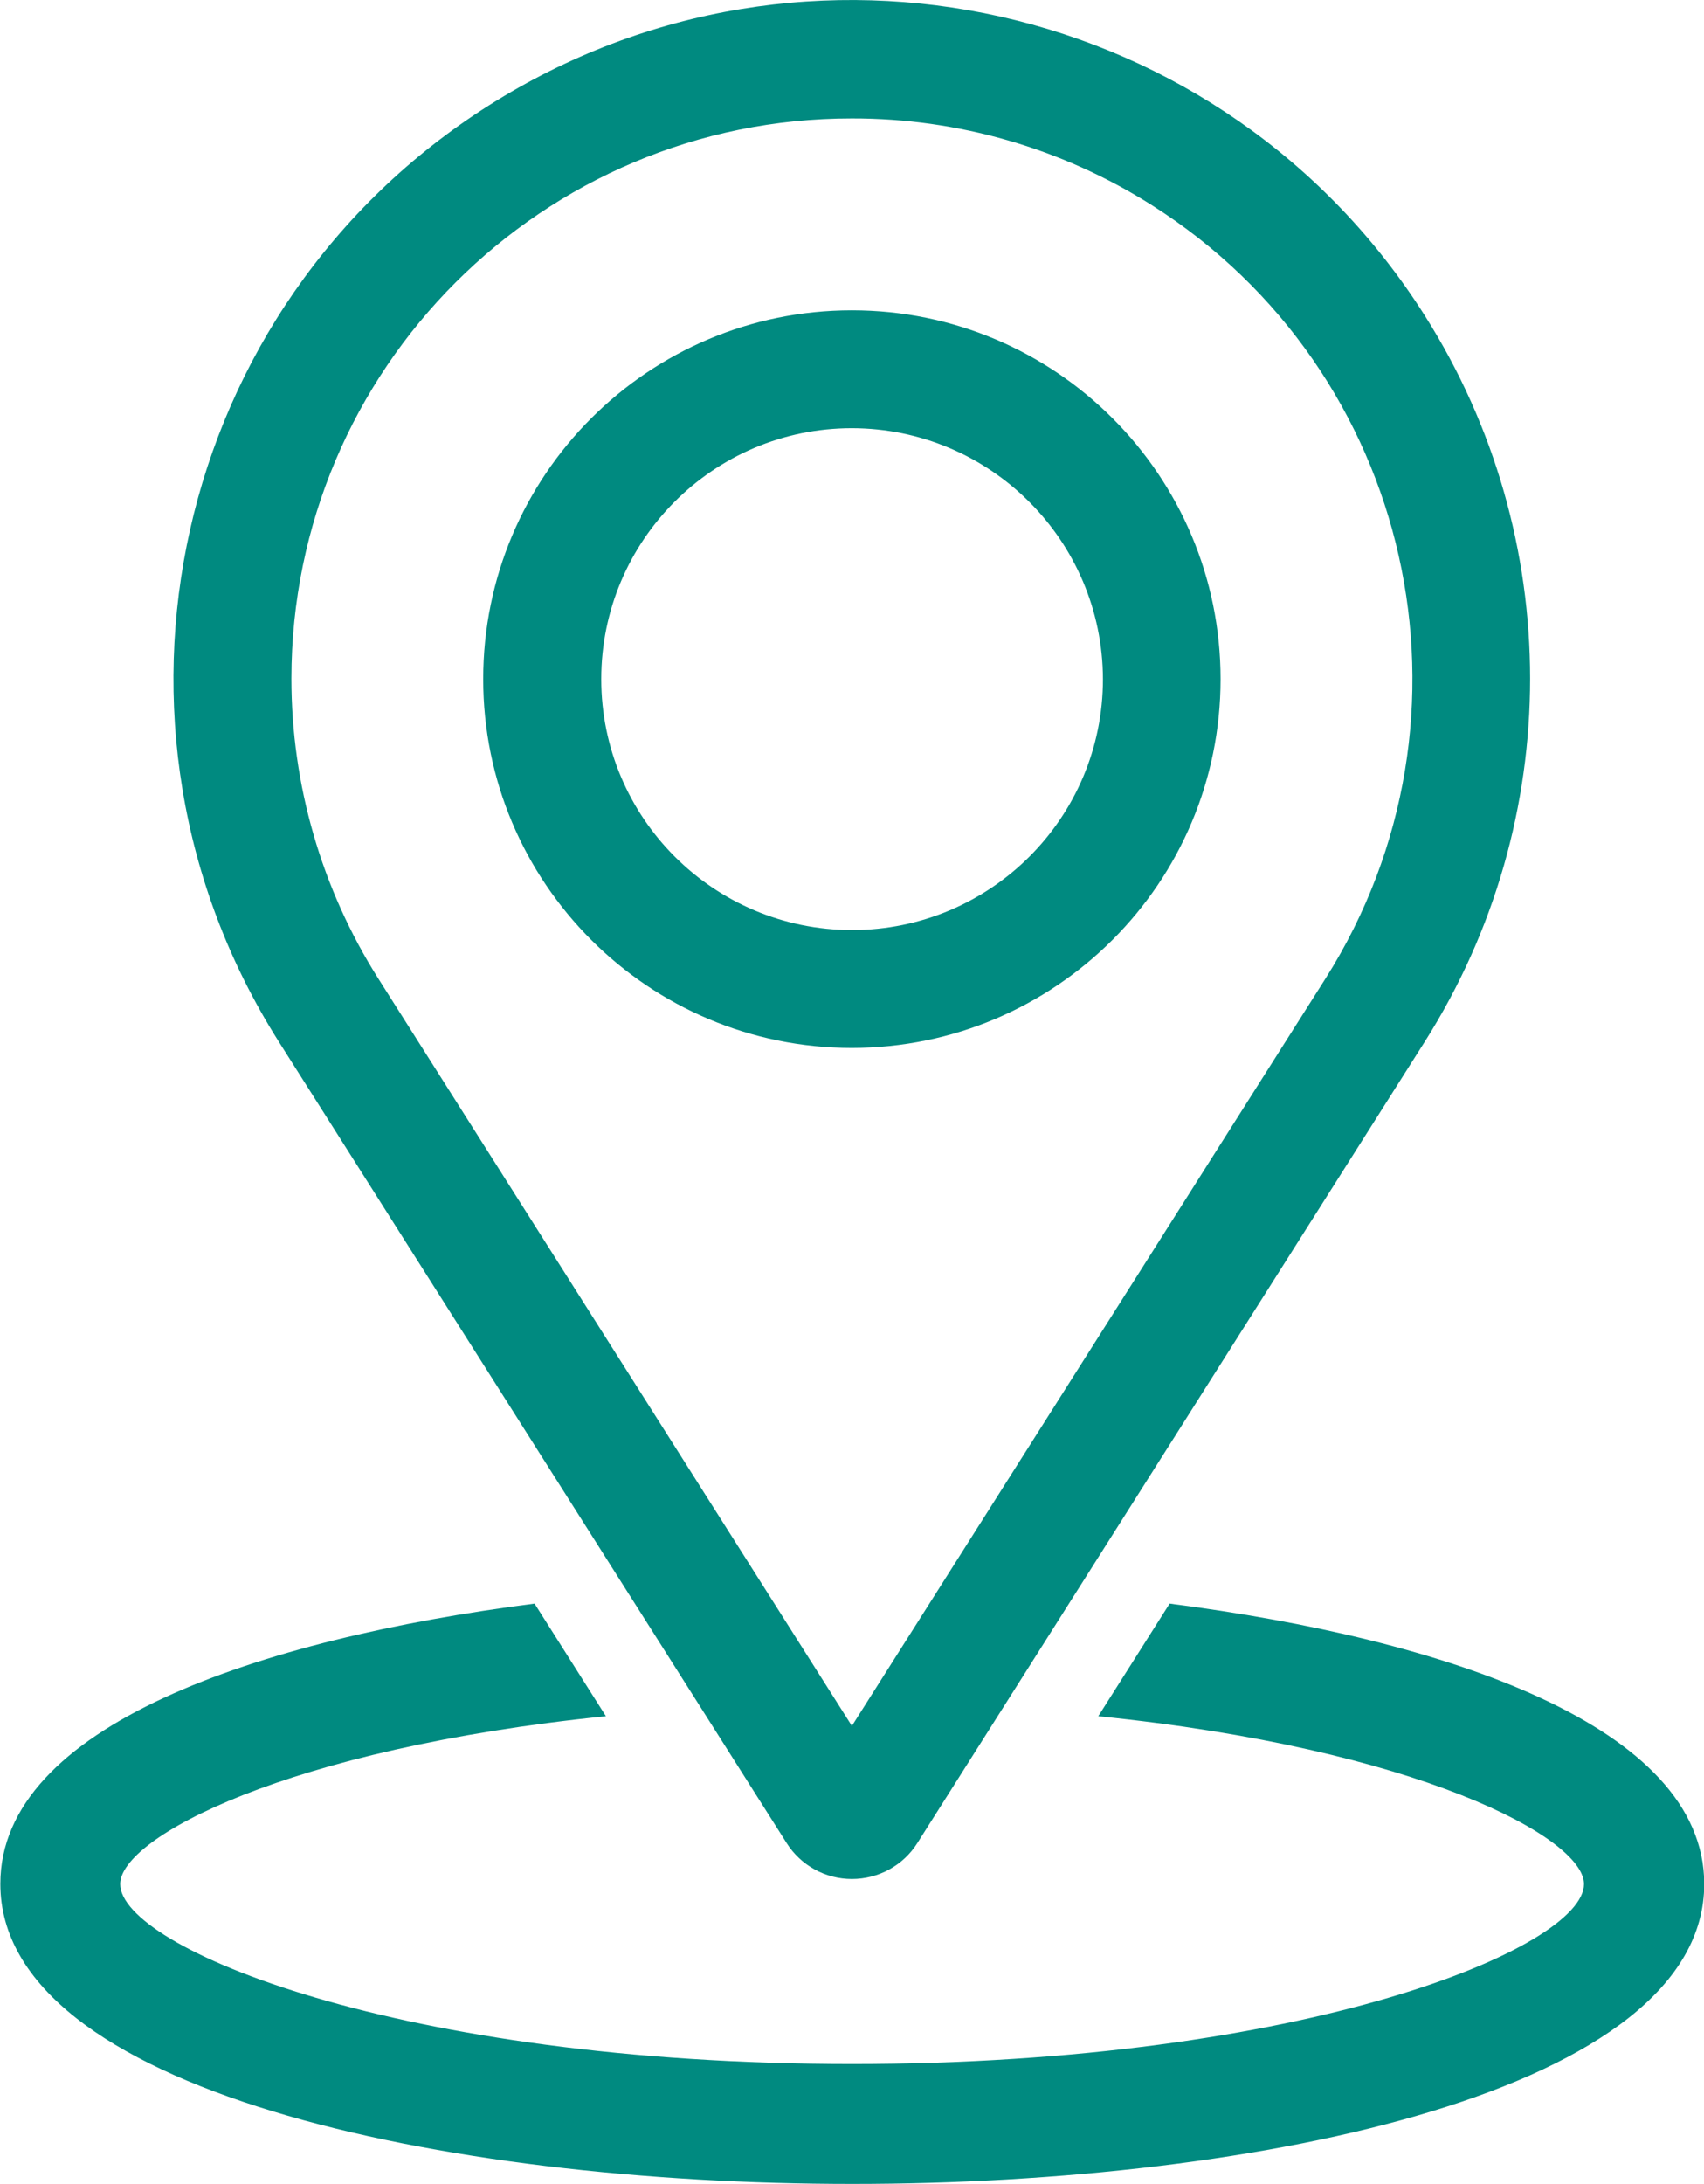 <?xml version="1.0" encoding="utf-8"?>
<!-- Generator: Adobe Illustrator 22.0.0, SVG Export Plug-In . SVG Version: 6.00 Build 0)  -->
<svg version="1.1" id="Layer_1" xmlns="http://www.w3.org/2000/svg" xmlns:xlink="http://www.w3.org/1999/xlink" x="0px" y="0px"
	 viewBox="0 0 581.7 745.3" style="enable-background:new 0 0 581.7 745.3;" xml:space="preserve">
<style type="text/css">
	.st0{fill:#008A80;}
</style>
<g transform="translate(600 600) scale(0.69 0.69) rotate(0) translate(-600 -600)">
	<title>EXPORT - UP</title>
	<path class="st0" d="M151.9,659.7c-13.1,0-25.3-6.7-32.3-17.8l-251.3-396.4c-99.1-156.6-52.5-363.9,104.1-463s363.9-52.5,463,104.1
		c69.4,109.6,69.4,249.3,0,358.9L184.3,641.9C177.3,653,165.1,659.7,151.9,659.7z M151.9-211c-153-0.1-277.2,123.9-277.3,277
		c0,52.5,14.9,104,43,148.4l234.3,369.6l234.3-369.6C468.1,85,429.6-86.2,300.3-168.1C255.9-196.2,204.5-211.1,151.9-211L151.9-211z
		 M151.9,248.7C51.2,248.7-30.5,167-30.5,66.3c0-100.8,81.7-182.4,182.4-182.4c100.8,0,182.4,81.7,182.4,182.4
		C334.3,167,252.6,248.6,151.9,248.7z M151.9-57.8C83.4-57.8,27.9-2.2,27.9,66.3c0,68.5,55.5,124.1,124.1,124.1
		c68.5,0,124.1-55.5,124.1-124.1C275.9-2.2,220.4-57.7,151.9-57.8z"/>
	<path class="st0" d="M309.1,523.5l-35.3,55.7c158,16,240.3,60.1,240.3,83c0,31.4-137.5,89-362.1,89s-362.1-57.7-362.1-89
		c0-22.9,82.3-66.9,240.3-83l-35.3-55.7c-136.9,17.6-264.3,60.6-264.3,138.6c0,102,218.5,148.4,421.5,148.4s421.5-46.4,421.5-148.4
		C573.4,584.1,446,541.1,309.1,523.5z"/>
</g>
</svg>
